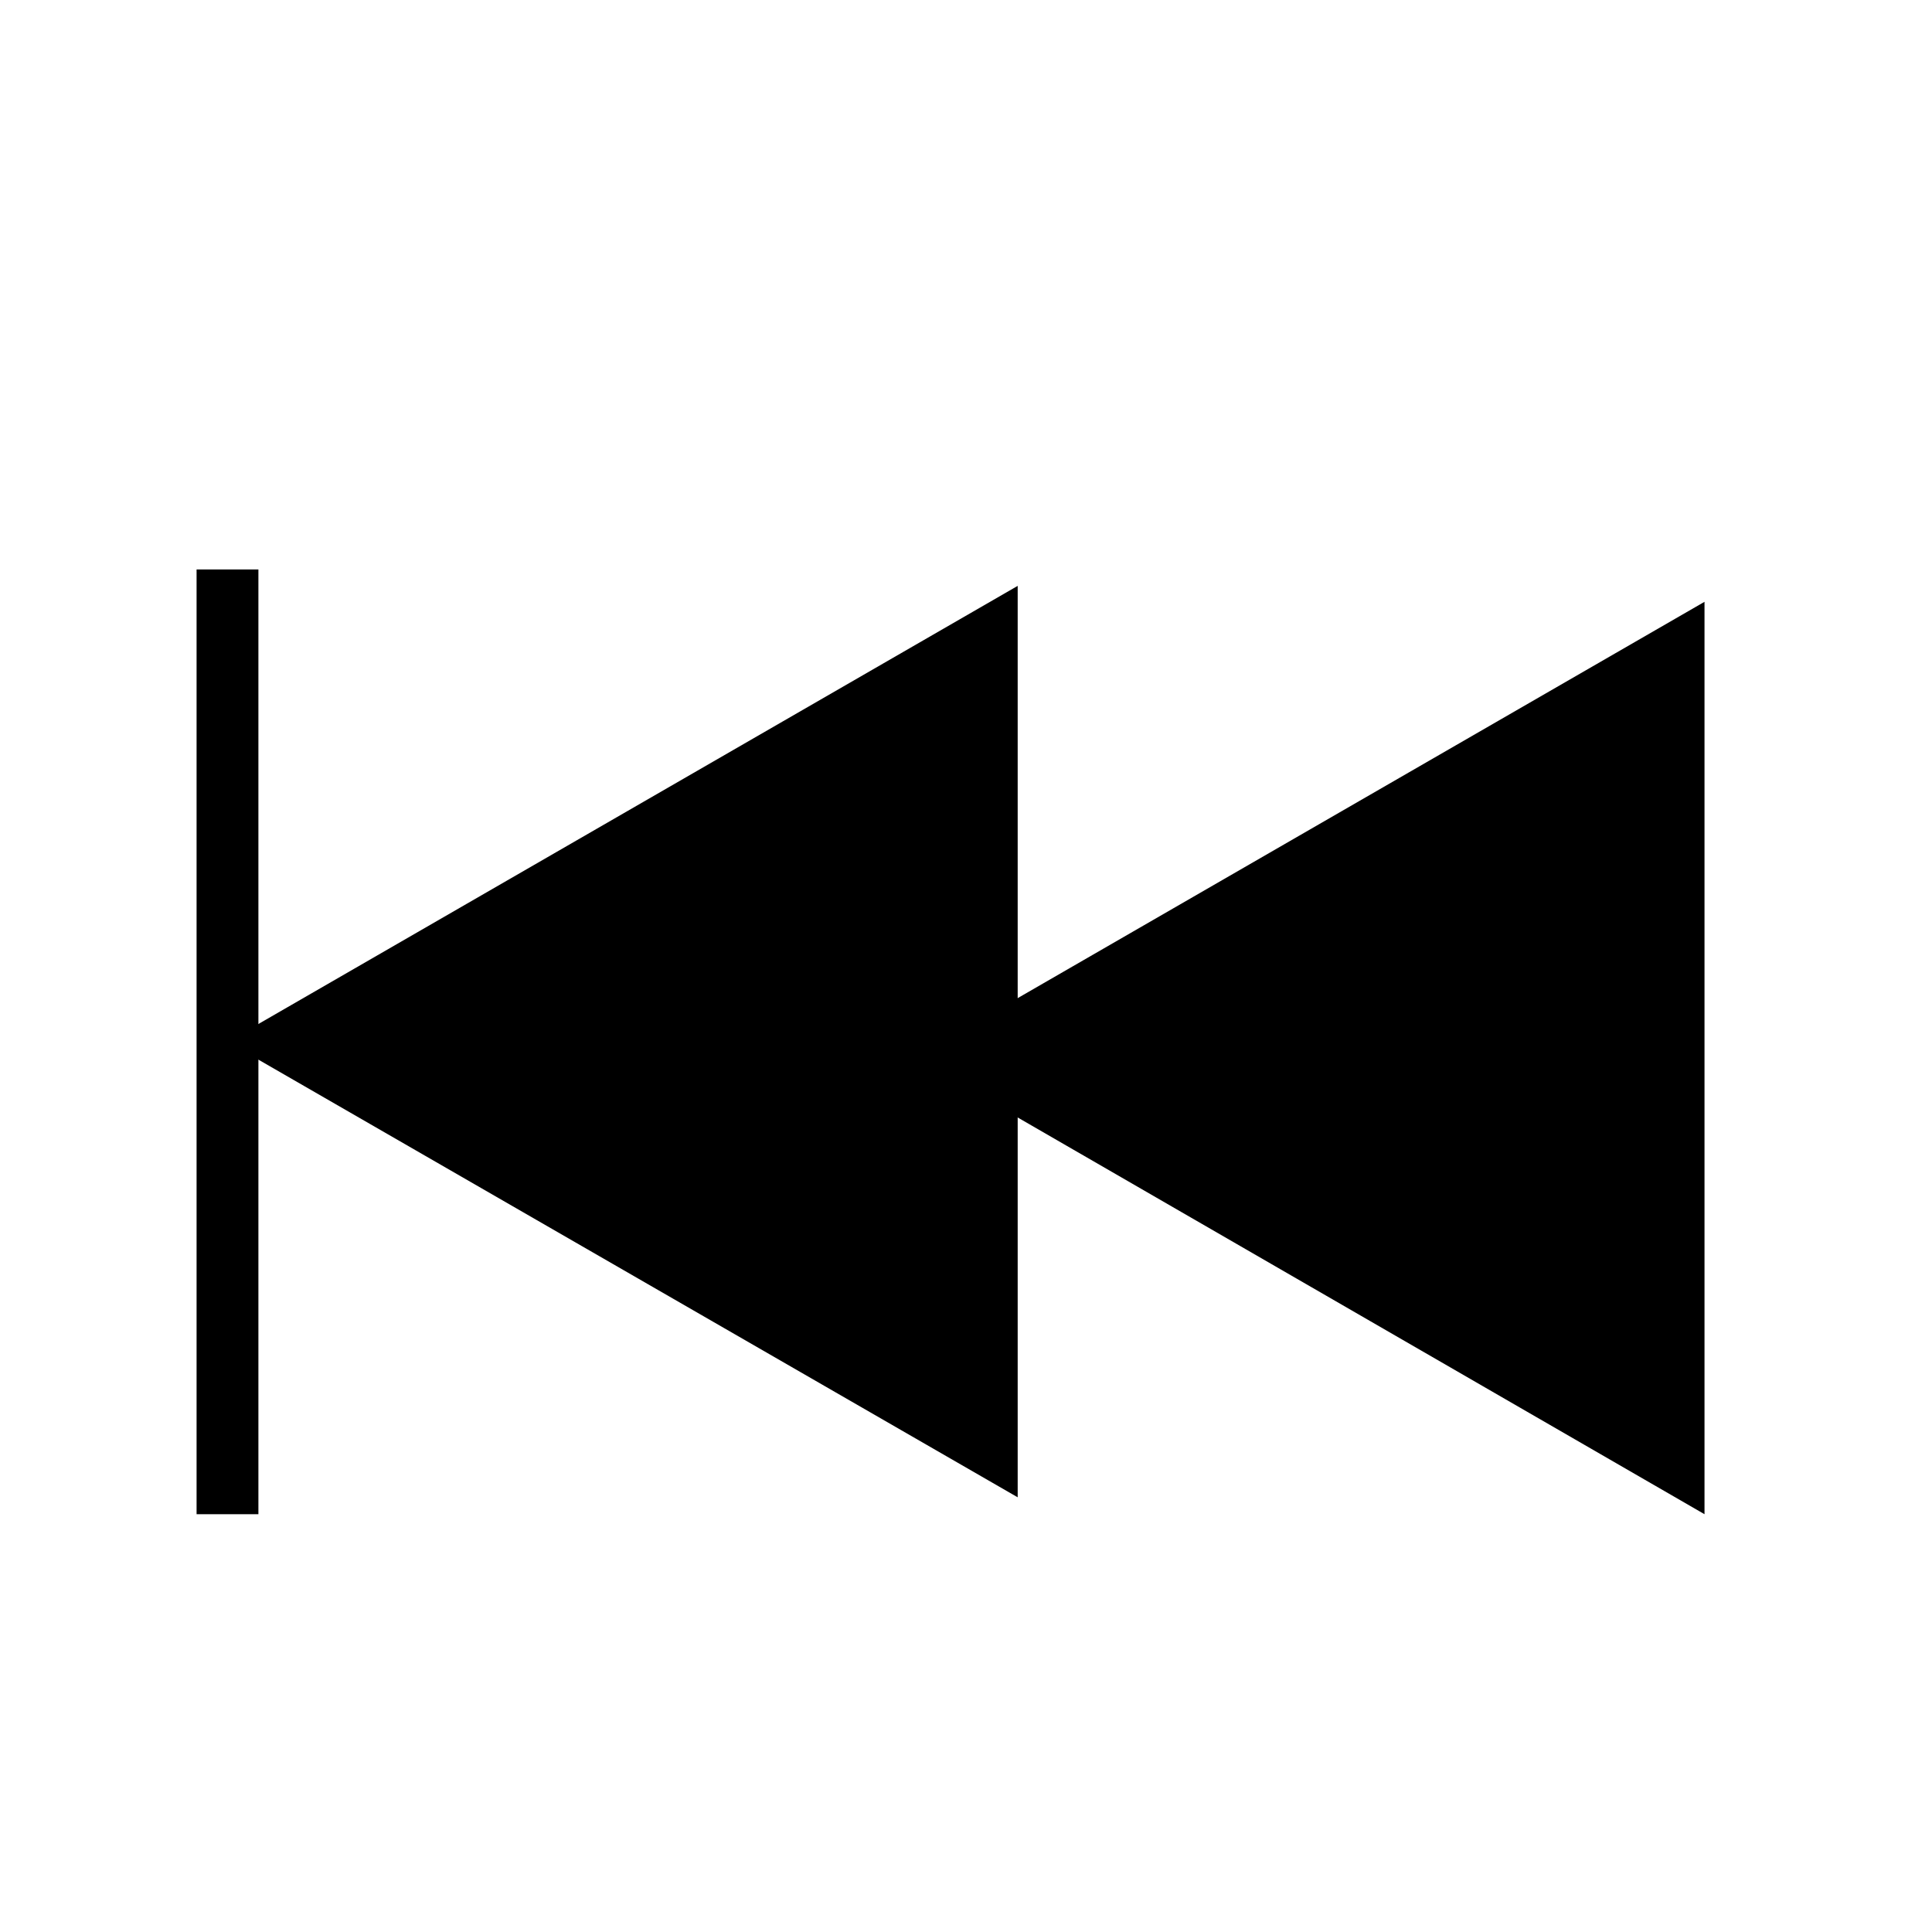 <svg xmlns="http://www.w3.org/2000/svg" viewBox="0 0 40 40"><defs></defs><title>Back</title><g id="Layer_2" data-name="Layer 2"><path d="M35.29,12.46,18.93,21.9l16.36,9.45Z"/><path d="M21.07,12.13,4.71,21.57,21.07,31Z"/><rect x="4.07" y="11.79" width="1.28" height="19.56"/></g></svg>